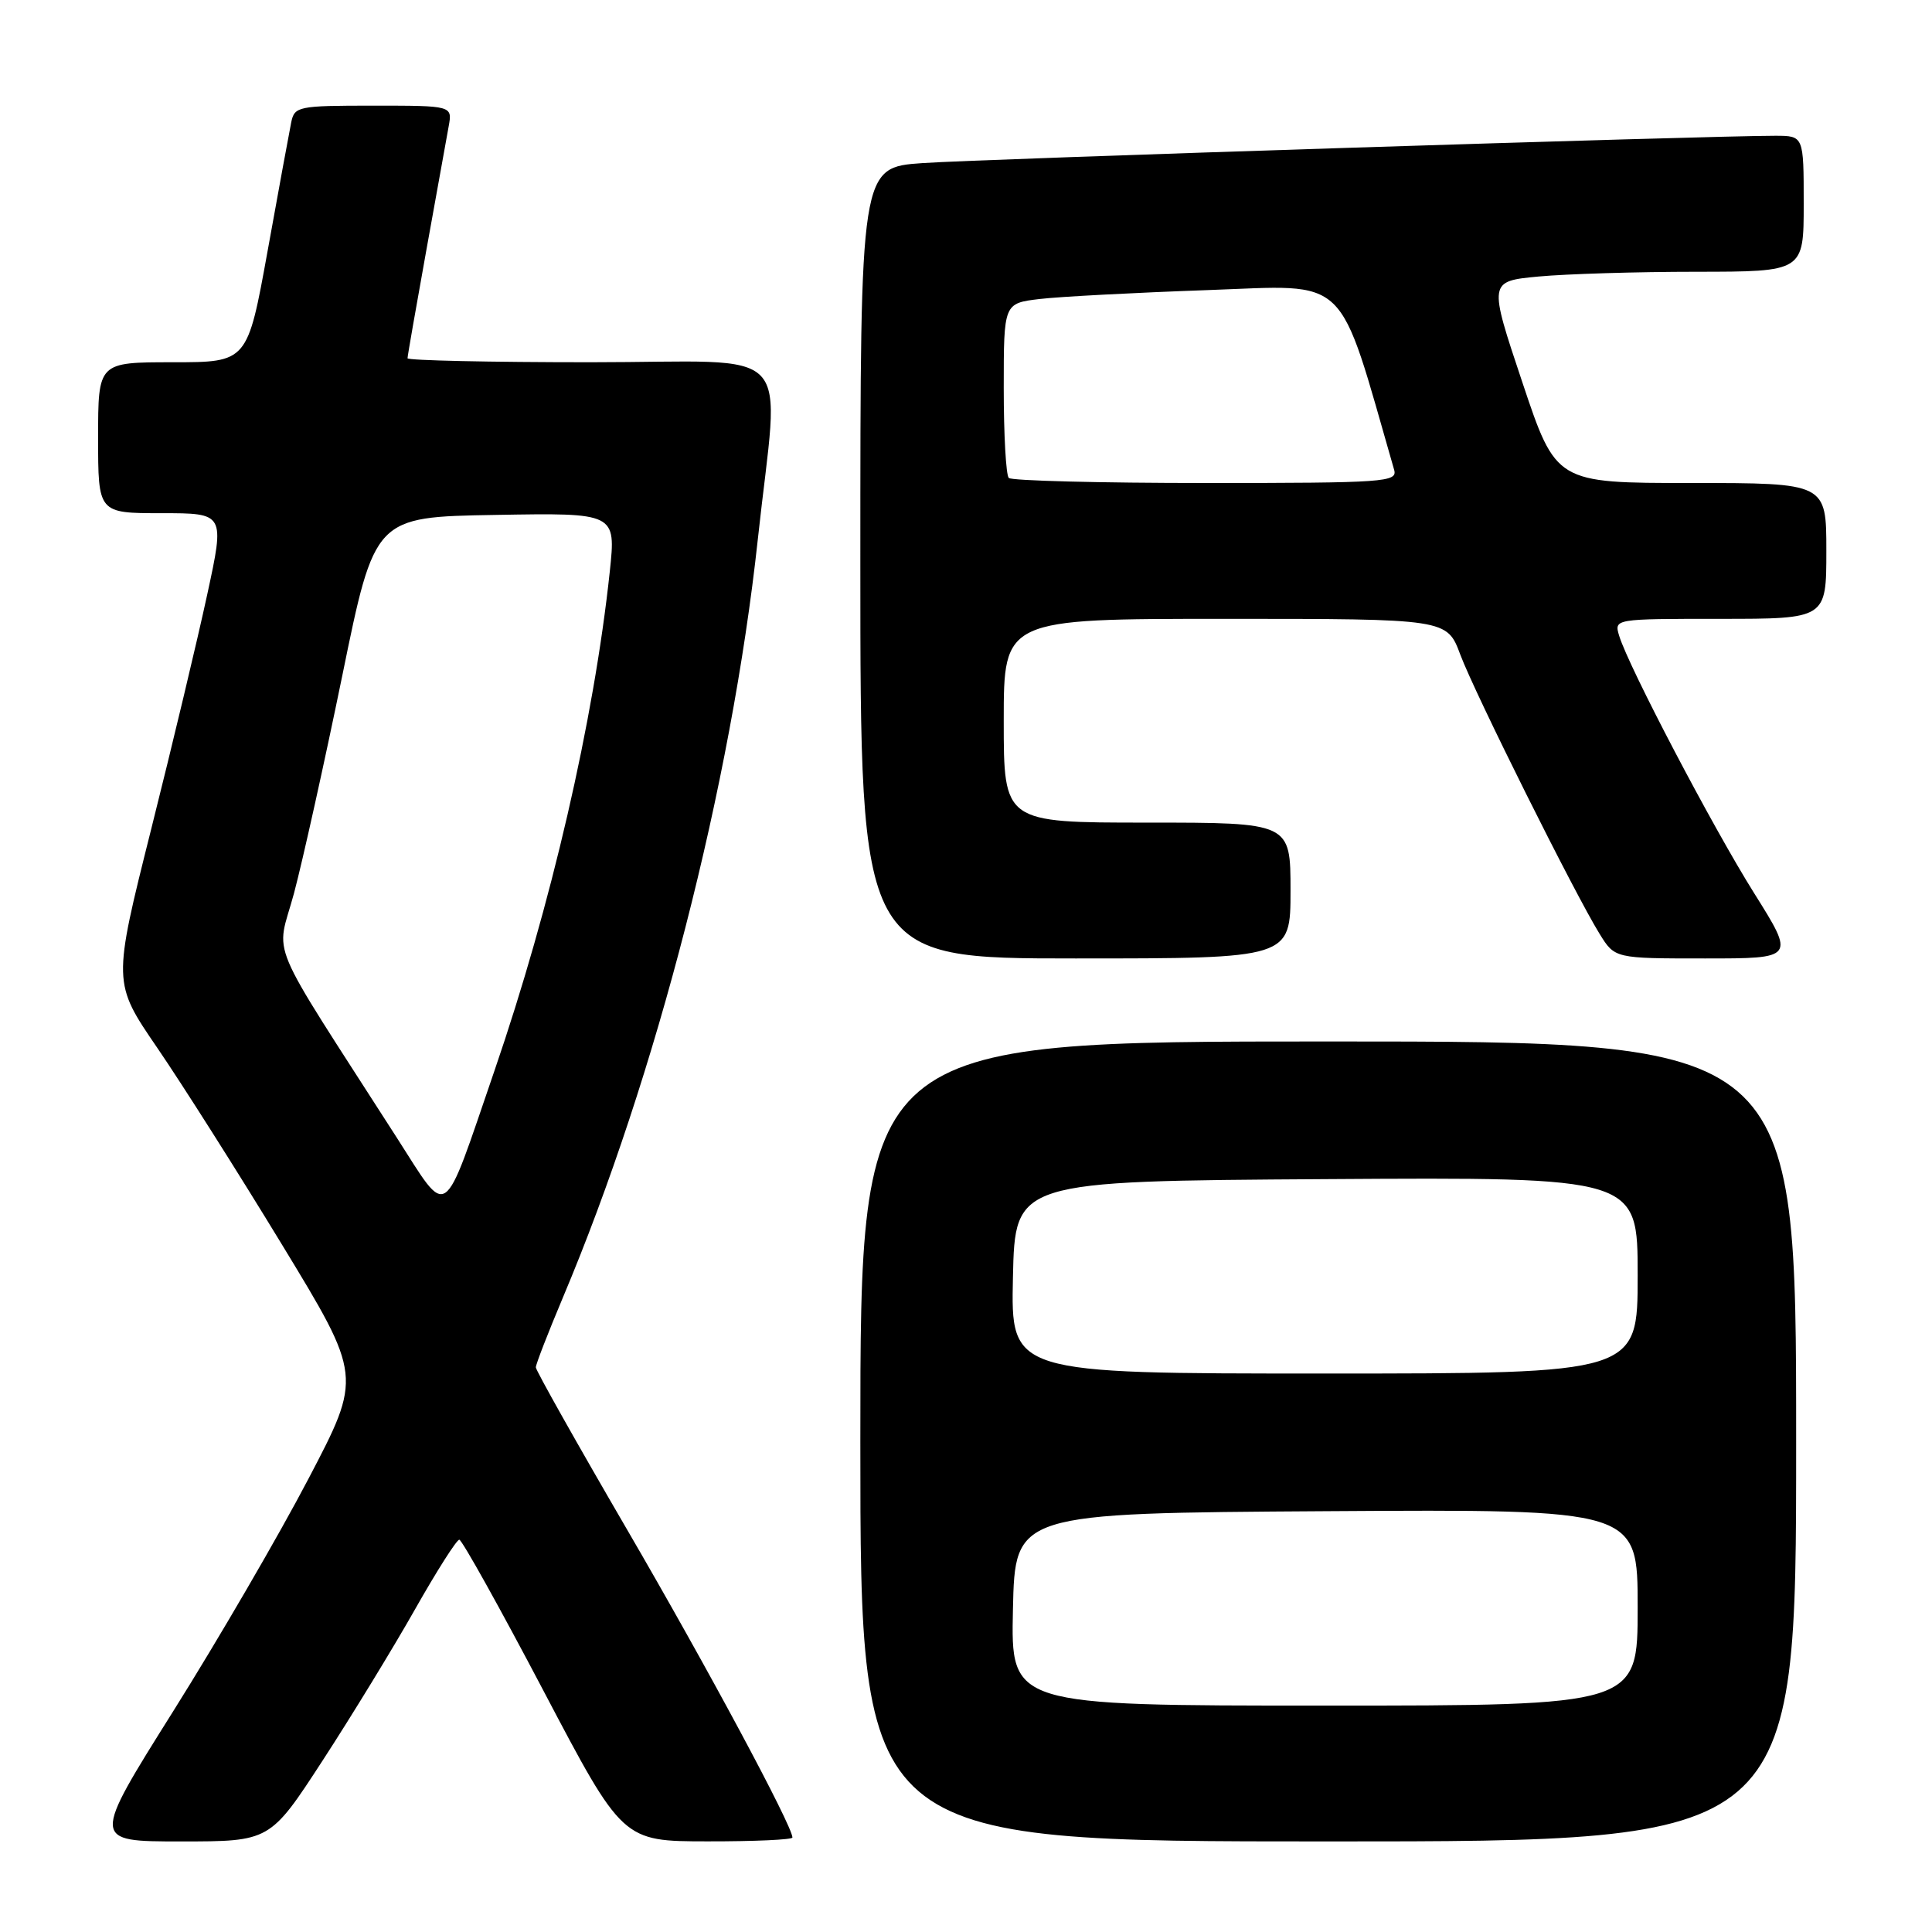 <?xml version="1.0" encoding="UTF-8" standalone="no"?>
<!DOCTYPE svg PUBLIC "-//W3C//DTD SVG 1.1//EN" "http://www.w3.org/Graphics/SVG/1.1/DTD/svg11.dtd" >
<svg xmlns="http://www.w3.org/2000/svg" xmlns:xlink="http://www.w3.org/1999/xlink" version="1.1" viewBox="0 0 256 256">
 <g >
 <path fill="currentColor"
d=" M 42.77 233.25 C 46.61 227.34 52.11 218.34 54.99 213.25 C 57.87 208.16 60.51 204.01 60.86 204.02 C 61.21 204.03 66.22 213.02 72.00 224.01 C 82.50 243.98 82.50 243.98 93.75 243.99 C 99.94 244.00 105.00 243.77 105.00 243.48 C 105.00 241.95 93.71 220.91 83.11 202.71 C 76.45 191.27 71.00 181.58 71.00 181.18 C 71.00 180.77 72.61 176.63 74.57 171.97 C 86.96 142.59 96.89 103.99 100.41 71.50 C 103.27 45.04 106.06 48.00 78.26 48.00 C 64.92 48.00 54.00 47.76 54.00 47.47 C 54.00 47.18 55.12 40.77 56.48 33.22 C 57.84 25.67 59.18 18.26 59.45 16.75 C 59.95 14.00 59.95 14.00 49.49 14.00 C 39.45 14.00 39.02 14.09 38.58 16.25 C 38.33 17.49 36.92 25.14 35.46 33.25 C 32.79 48.00 32.79 48.00 22.90 48.00 C 13.00 48.00 13.00 48.00 13.00 58.00 C 13.00 68.00 13.00 68.00 21.40 68.00 C 29.79 68.00 29.79 68.00 27.46 78.77 C 26.18 84.70 22.84 98.70 20.03 109.88 C 14.93 130.21 14.93 130.21 20.85 138.86 C 24.10 143.61 31.54 155.34 37.37 164.93 C 47.98 182.37 47.98 182.37 40.88 195.93 C 36.98 203.39 28.91 217.26 22.95 226.75 C 12.12 244.00 12.12 244.00 23.95 244.00 C 35.78 244.00 35.78 244.00 42.77 233.25 Z  M 238.00 191.00 C 238.00 138.00 238.00 138.00 176.00 138.00 C 114.00 138.00 114.00 138.00 114.00 191.00 C 114.00 244.00 114.00 244.00 176.00 244.00 C 238.00 244.00 238.00 244.00 238.00 191.00 Z  M 171.00 118.00 C 171.00 109.00 171.00 109.00 152.00 109.00 C 133.00 109.00 133.00 109.00 133.00 95.50 C 133.00 82.00 133.00 82.00 162.36 82.00 C 191.73 82.00 191.73 82.00 193.50 86.75 C 195.42 91.87 208.66 118.43 211.96 123.75 C 213.97 127.00 213.97 127.00 225.92 127.00 C 237.86 127.00 237.86 127.00 232.44 118.36 C 226.95 109.61 215.81 88.38 214.55 84.25 C 213.87 82.00 213.87 82.00 227.93 82.00 C 242.00 82.00 242.00 82.00 242.00 73.00 C 242.00 64.00 242.00 64.00 224.09 64.00 C 206.18 64.00 206.18 64.00 201.71 50.63 C 197.24 37.27 197.24 37.27 203.87 36.64 C 207.52 36.30 216.91 36.01 224.75 36.01 C 239.00 36.00 239.00 36.00 239.00 27.00 C 239.00 18.00 239.00 18.00 235.25 17.99 C 226.97 17.97 129.95 21.07 122.25 21.61 C 114.00 22.18 114.00 22.18 114.00 74.59 C 114.00 127.00 114.00 127.00 142.50 127.00 C 171.00 127.00 171.00 127.00 171.00 118.00 Z  M 52.56 150.72 C 34.99 123.33 36.59 127.15 38.96 118.35 C 40.11 114.03 42.99 101.05 45.36 89.50 C 49.65 68.50 49.65 68.50 65.64 68.23 C 81.62 67.95 81.62 67.95 80.80 75.73 C 78.69 95.52 73.02 120.03 65.51 141.90 C 58.51 162.29 59.54 161.58 52.56 150.72 Z  M 134.22 213.25 C 134.50 200.50 134.50 200.50 175.75 200.24 C 217.00 199.98 217.00 199.98 217.00 212.99 C 217.00 226.00 217.00 226.00 175.47 226.00 C 133.94 226.00 133.94 226.00 134.22 213.25 Z  M 134.22 169.25 C 134.50 156.50 134.50 156.50 175.75 156.24 C 217.00 155.98 217.00 155.98 217.00 168.99 C 217.00 182.00 217.00 182.00 175.47 182.00 C 133.94 182.00 133.94 182.00 134.22 169.25 Z  M 133.67 63.33 C 133.30 62.97 133.00 57.61 133.00 51.43 C 133.00 40.19 133.00 40.19 137.75 39.62 C 140.36 39.31 150.38 38.78 160.00 38.44 C 179.03 37.77 177.16 35.96 184.73 62.25 C 185.20 63.88 183.55 64.00 159.78 64.00 C 145.79 64.00 134.03 63.70 133.67 63.33 Z "/>
</g>
</svg>